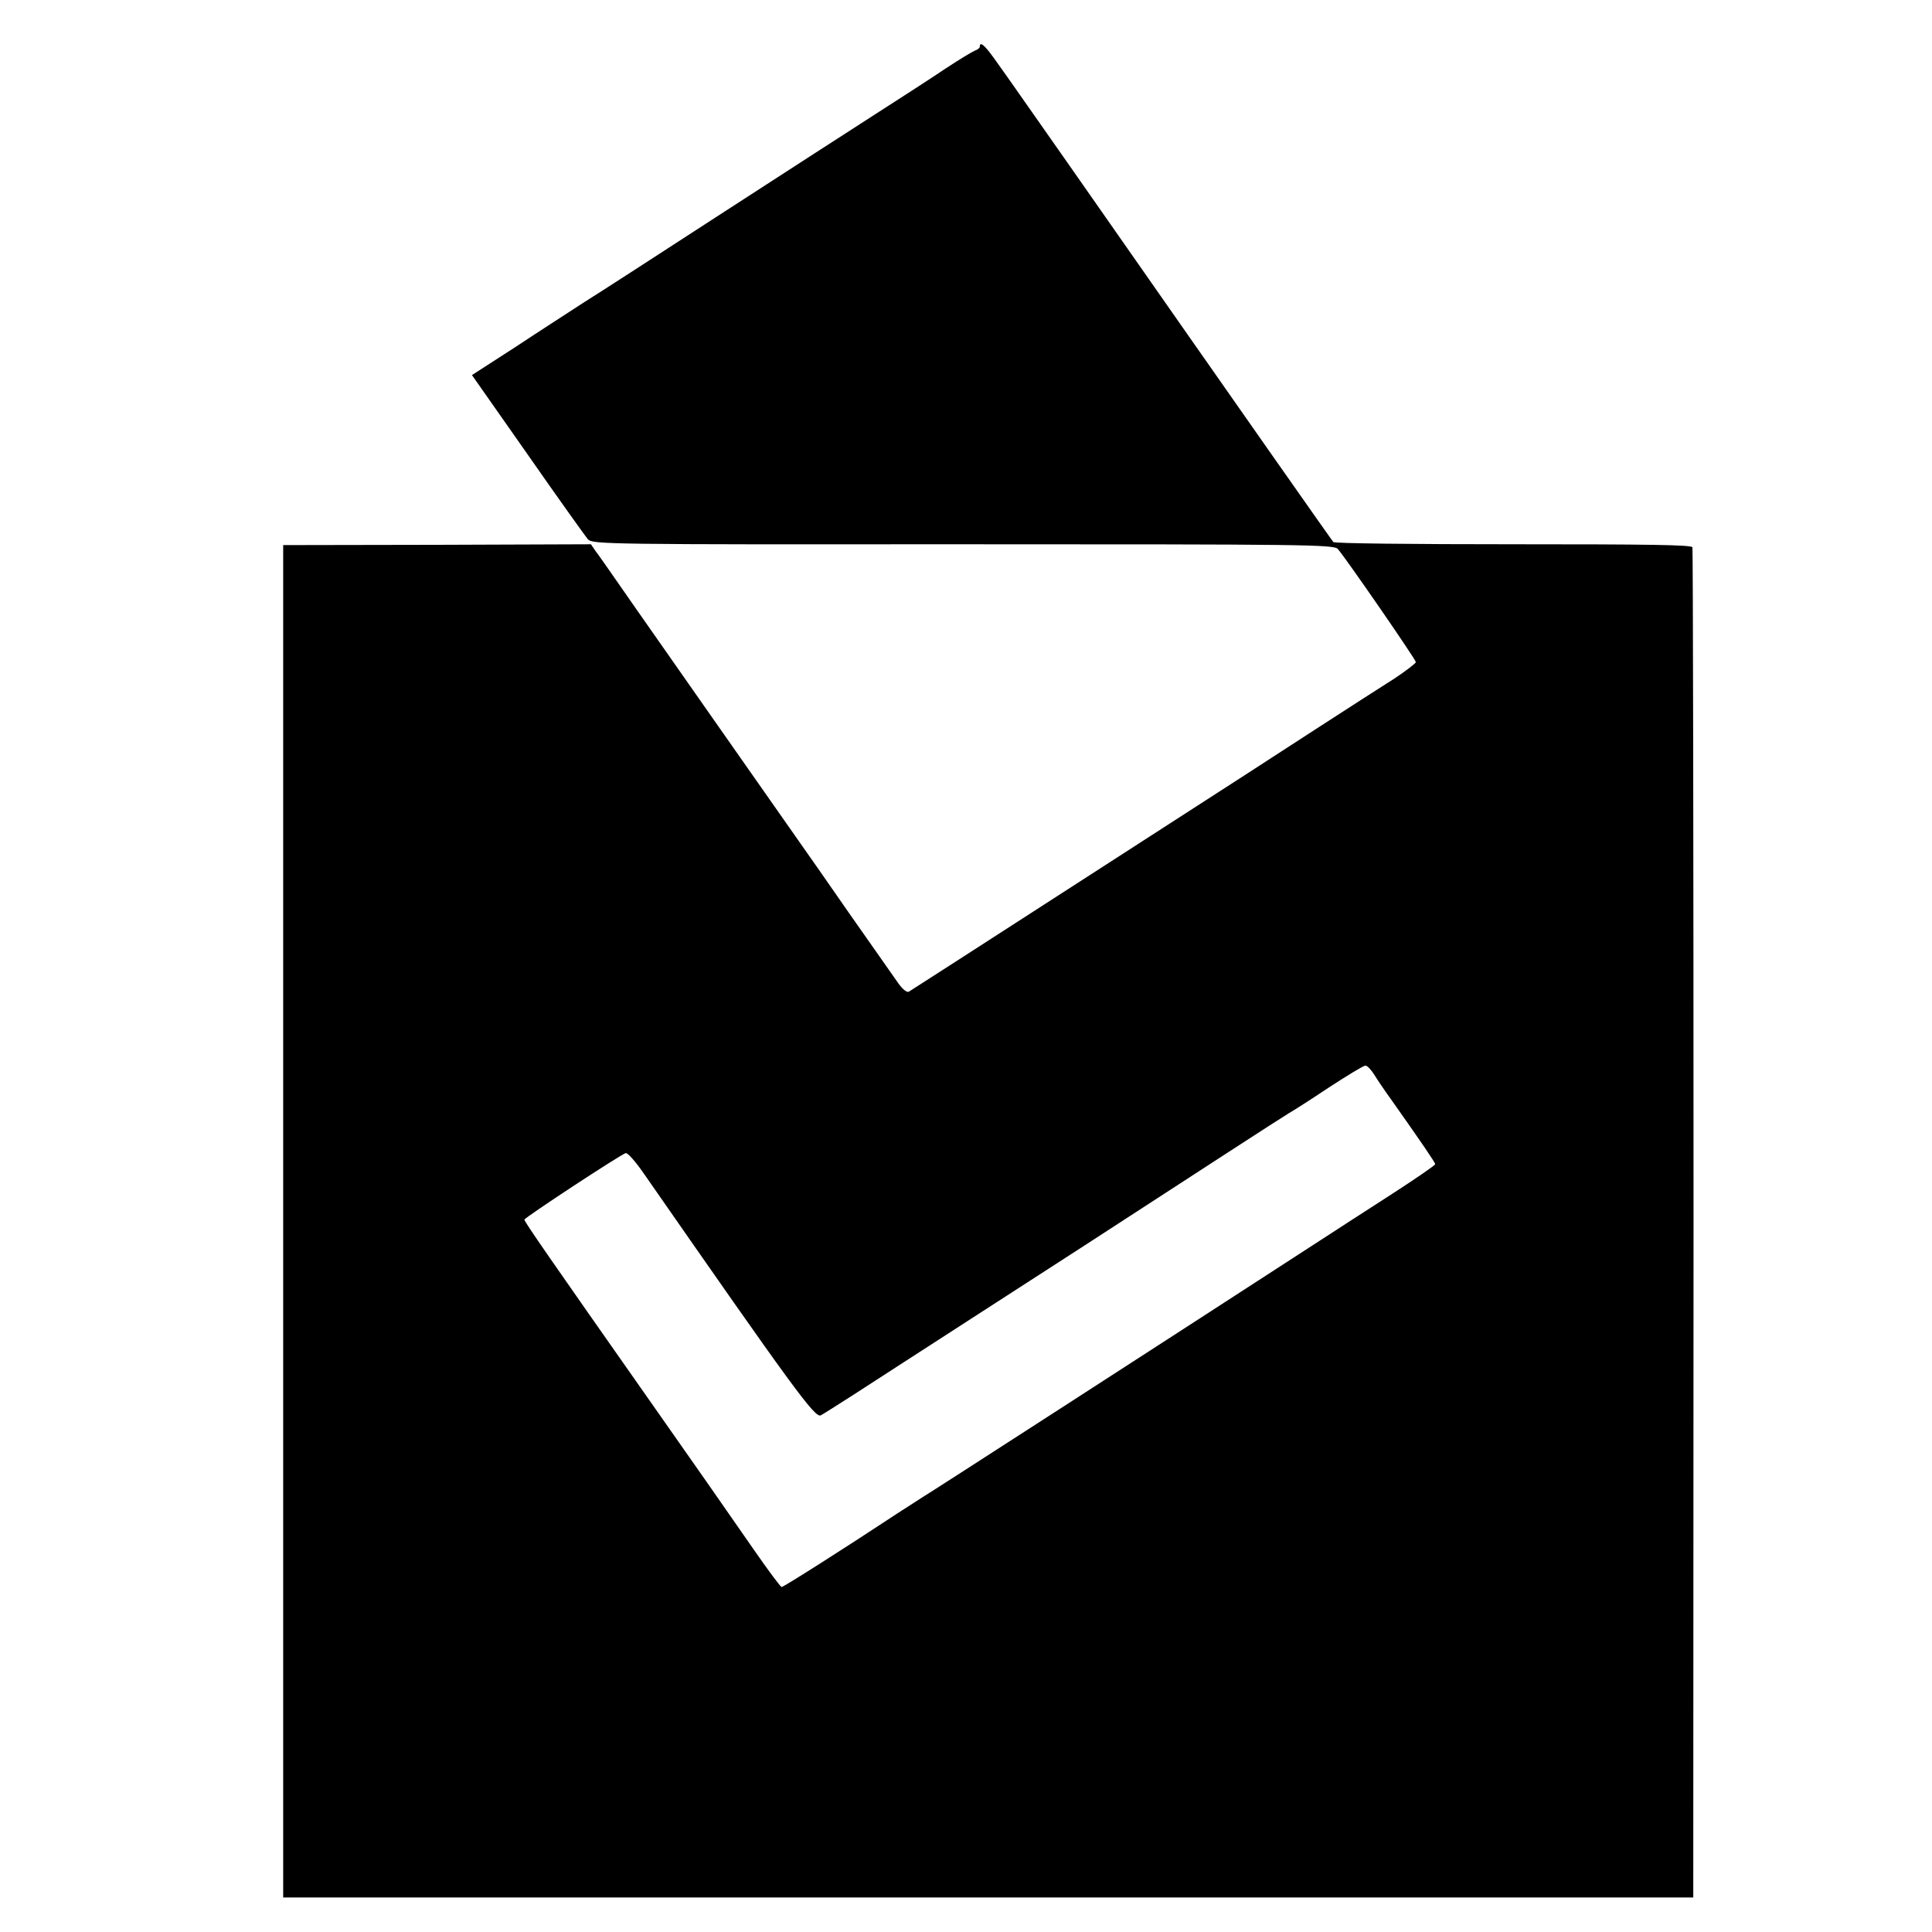 <?xml version="1.0" standalone="no"?>
<!DOCTYPE svg PUBLIC "-//W3C//DTD SVG 20010904//EN"
 "http://www.w3.org/TR/2001/REC-SVG-20010904/DTD/svg10.dtd">
<svg version="1.0" xmlns="http://www.w3.org/2000/svg"
 width="700pt" height="700pt" viewBox="0 0 700 700"
 preserveAspectRatio="xMidYMid meet">
<g transform="translate(0,700) scale(0.1,-0.1)"
fill="#000000" stroke="none">
<path d="M3550 6831 c0 -5 -8 -11 -17 -14 -10 -4 -58 -33 -108 -66 -49 -33
-157 -103 -240 -156 -82 -53 -337 -217 -565 -365 -228 -148 -455 -295 -505
-326 -49 -32 -161 -104 -247 -161 l-158 -102 202 -288 c110 -158 209 -296 218
-307 18 -18 60 -19 1360 -18 1234 0 1343 -1 1357 -17 27 -30 283 -401 283
-410 0 -4 -35 -31 -77 -59 -43 -27 -170 -109 -283 -182 -113 -73 -234 -152
-270 -175 -140 -90 -1196 -772 -1207 -778 -7 -4 -22 8 -38 30 -15 21 -96 137
-181 258 -84 121 -158 227 -164 235 -189 269 -505 721 -606 865 -73 105 -139
200 -148 211 l-15 22 -558 -2 -557 -1 0 -2450 0 -2450 2554 0 2555 0 1 2440
c0 1342 -2 2445 -4 2452 -3 9 -160 11 -648 11 -365 0 -649 3 -653 8 -7 8 -286
405 -949 1354 -227 324 -241 344 -282 401 -33 46 -50 60 -50 40z m1428 -3723
c11 -18 40 -61 64 -94 108 -153 158 -226 158 -232 0 -4 -70 -52 -155 -107 -85
-55 -222 -143 -303 -196 -524 -340 -1385 -896 -1400 -904 -9 -6 -48 -31 -87
-56 -206 -136 -416 -269 -423 -269 -4 0 -50 62 -102 137 -147 211 -172 248
-390 558 -344 490 -440 628 -440 636 0 7 347 235 367 241 7 2 36 -31 65 -73
544 -782 621 -888 642 -877 11 6 63 39 116 73 52 34 237 153 410 265 397 256
434 280 942 610 114 74 218 141 230 148 13 7 77 48 143 92 66 43 125 79 132
79 6 1 20 -14 31 -31z"/>
</g>
</svg>
